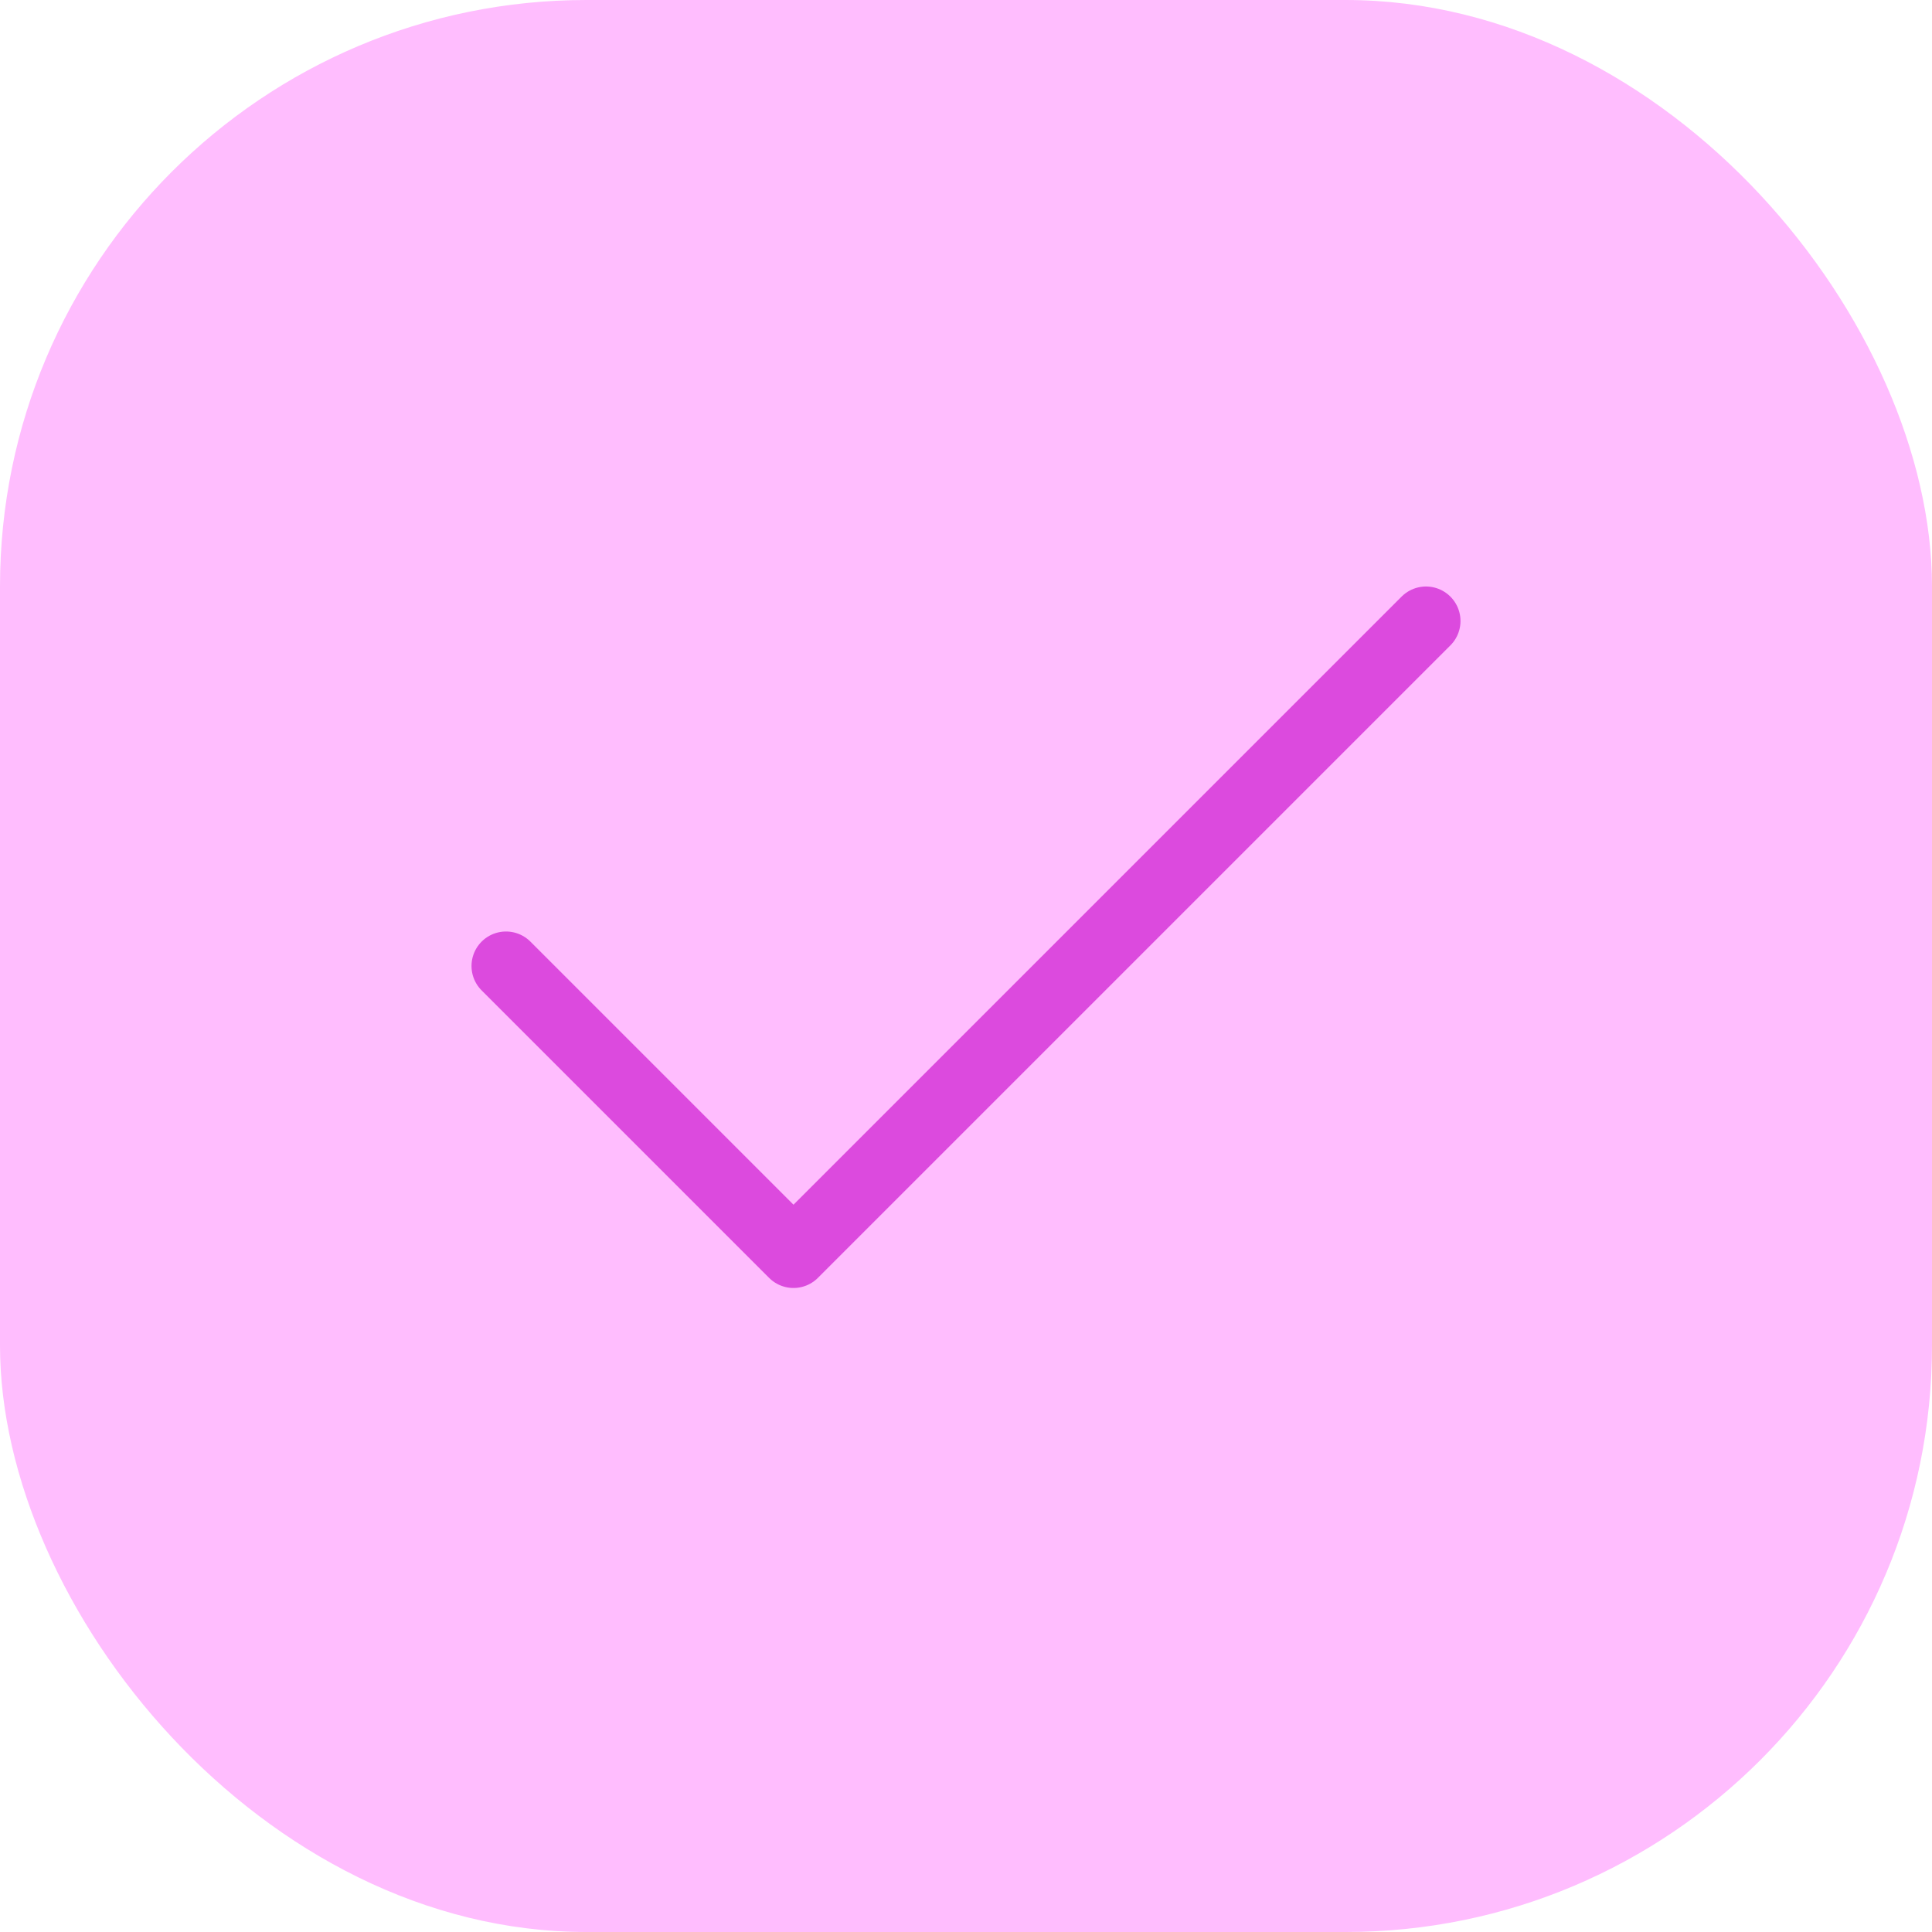 <svg width="56" height="56" viewBox="0 0 56 56" fill="none" xmlns="http://www.w3.org/2000/svg">
<rect width="56" height="56" rx="17" fill="#FF4DFC" fill-opacity="0.37"/>
<path d="M41.333 18L23 36.333L14.667 28" stroke="#DC4ADE" stroke-width="2" stroke-linecap="round" stroke-linejoin="round"/>
</svg>
